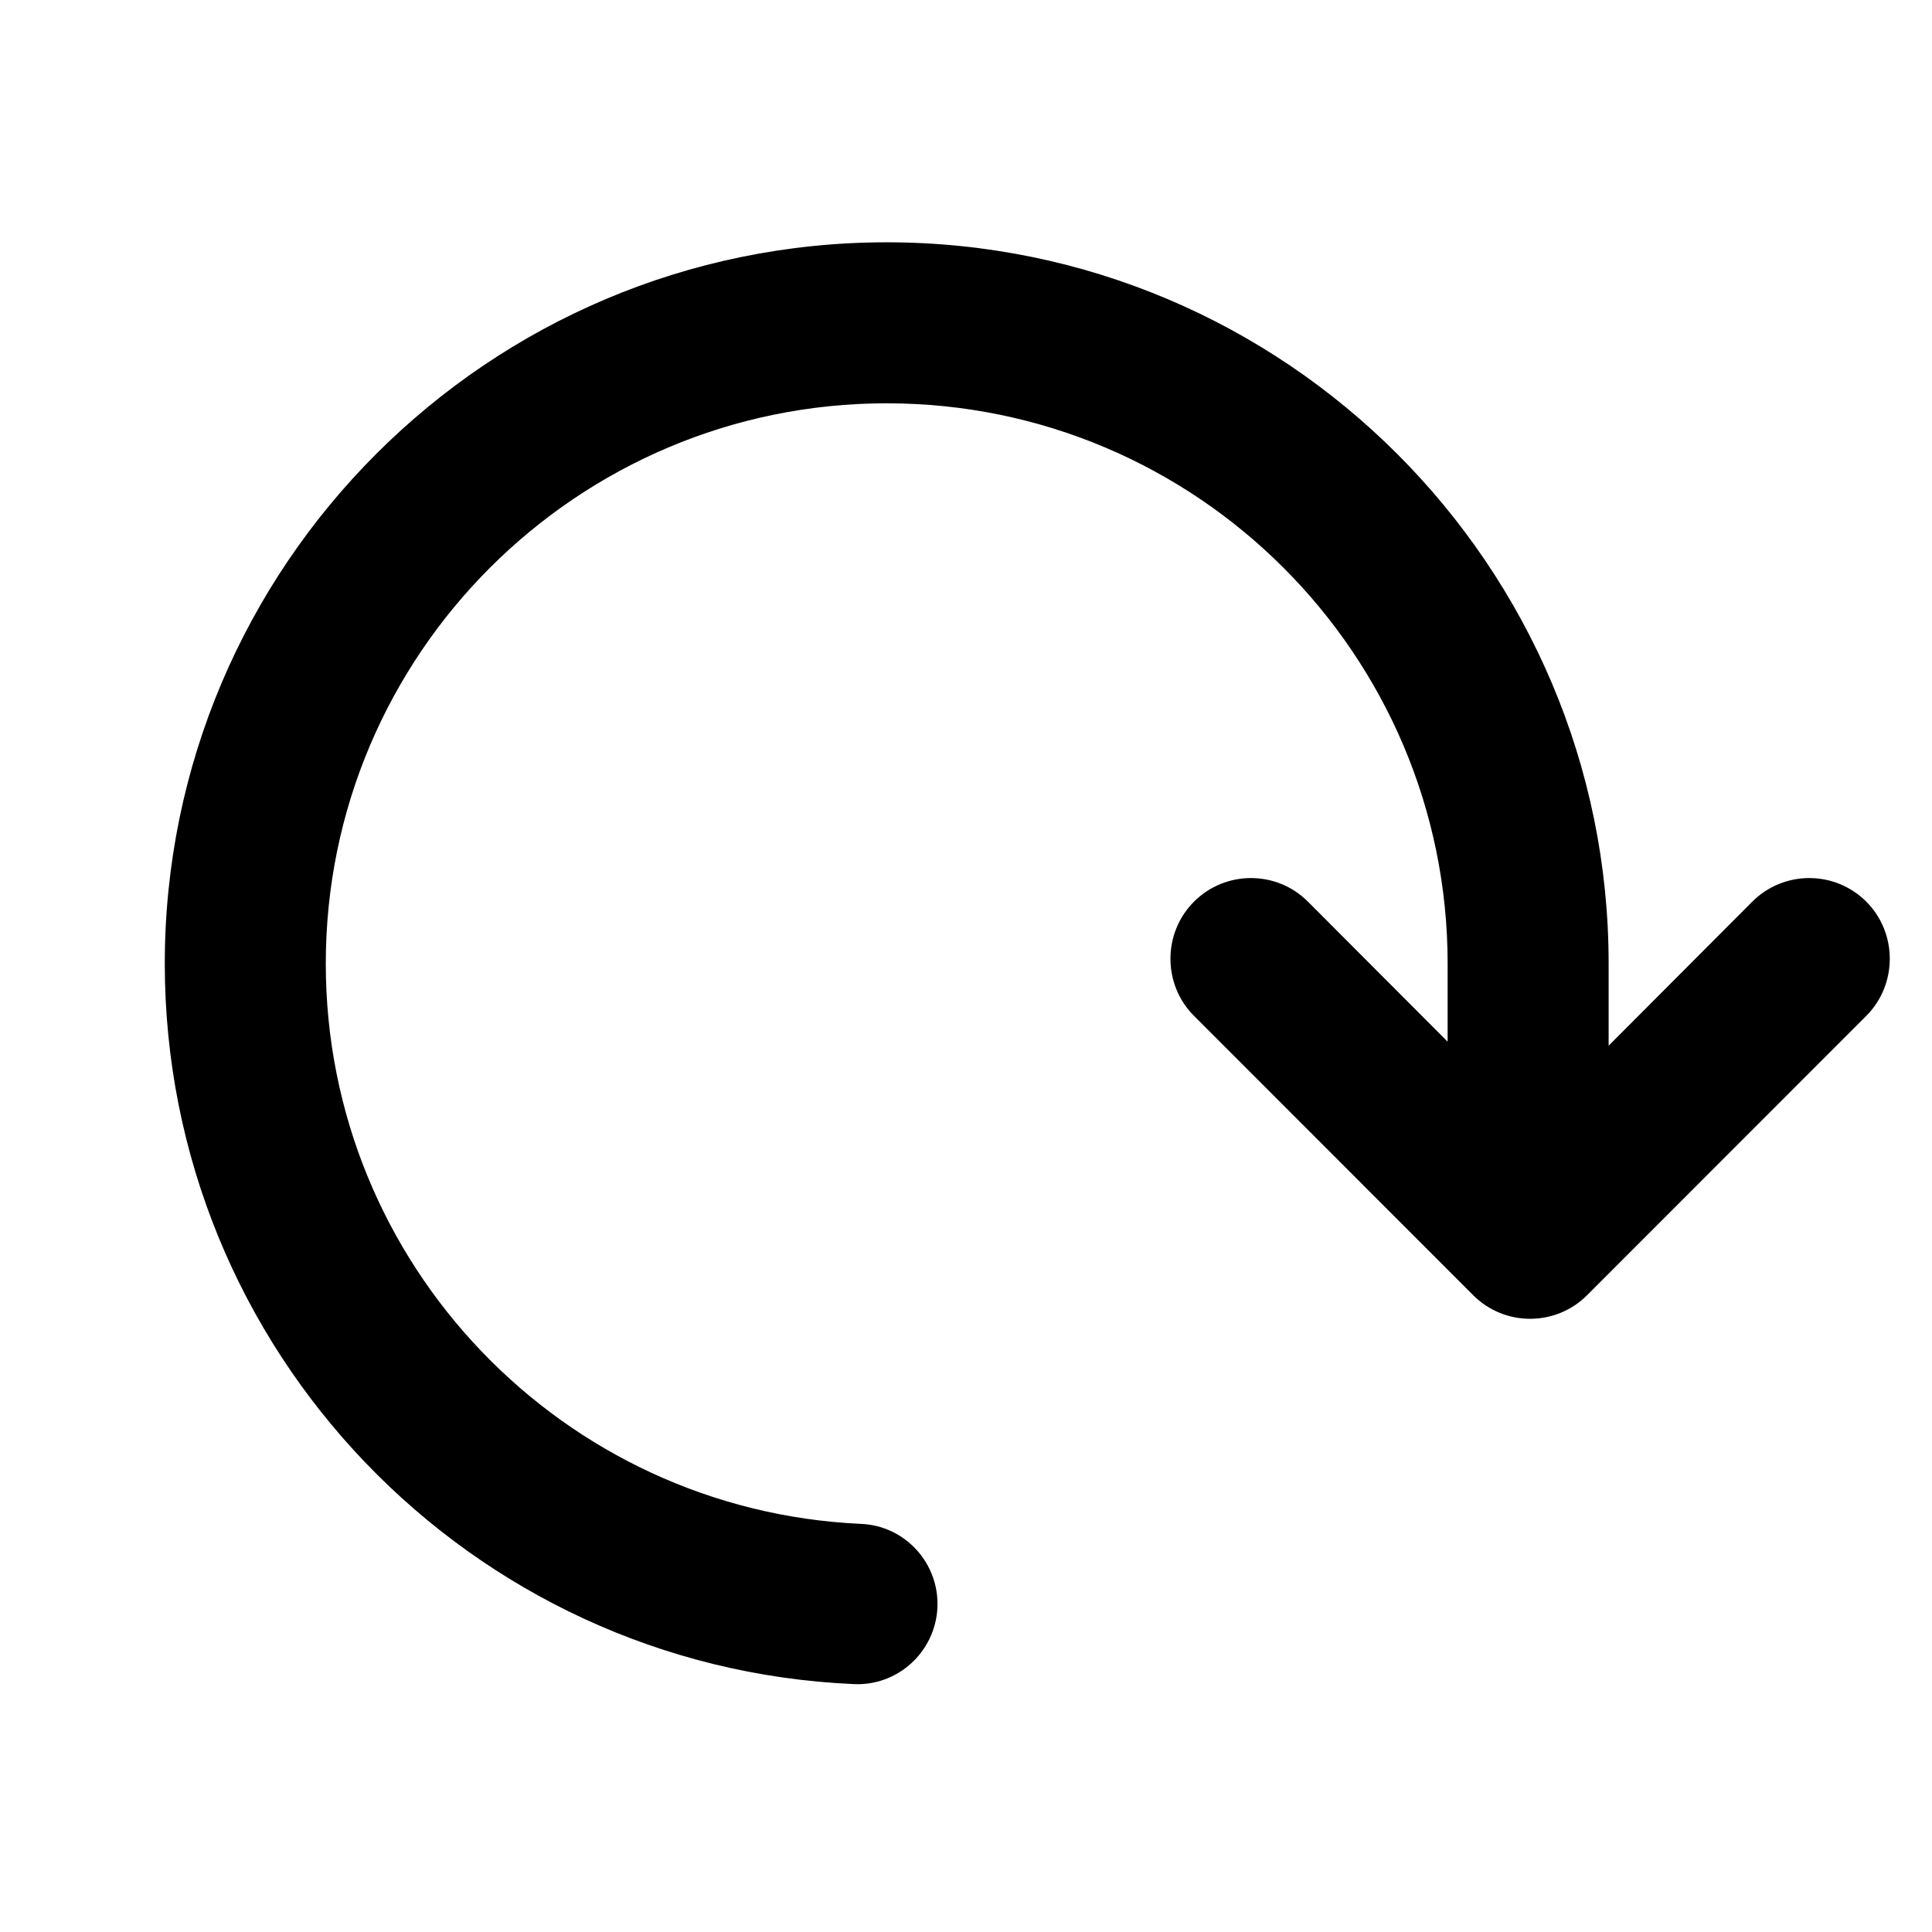 <svg xmlns="http://www.w3.org/2000/svg" viewBox="0 0 24 24">
  <path class="svg-fill" fill-rule="evenodd" clip-rule="evenodd" d="M17.983 12.94L16.247 11.2C15.857 10.81 15.223 10.81 14.833 11.2C14.442 11.59 14.442 12.23 14.833 12.62L18.301 16.09C18.691 16.48 19.324 16.48 19.715 16.09L23.183 12.62C23.573 12.23 23.573 11.59 23.183 11.2C22.792 10.81 22.159 10.81 21.768 11.2L19.983 12.99V11.97C19.983 7.03 15.965 3.01 11.015 3.01C6.065 3.01 2.047 7.03 2.047 11.97C2.047 16.78 5.843 20.71 10.6 20.92C11.151 20.95 11.619 20.52 11.645 19.97C11.67 19.42 11.243 18.95 10.691 18.93C6.996 18.76 4.047 15.71 4.047 11.97C4.047 8.13 7.17 5.01 11.015 5.01C14.861 5.01 17.983 8.13 17.983 11.97V12.94Z" />
</svg>
